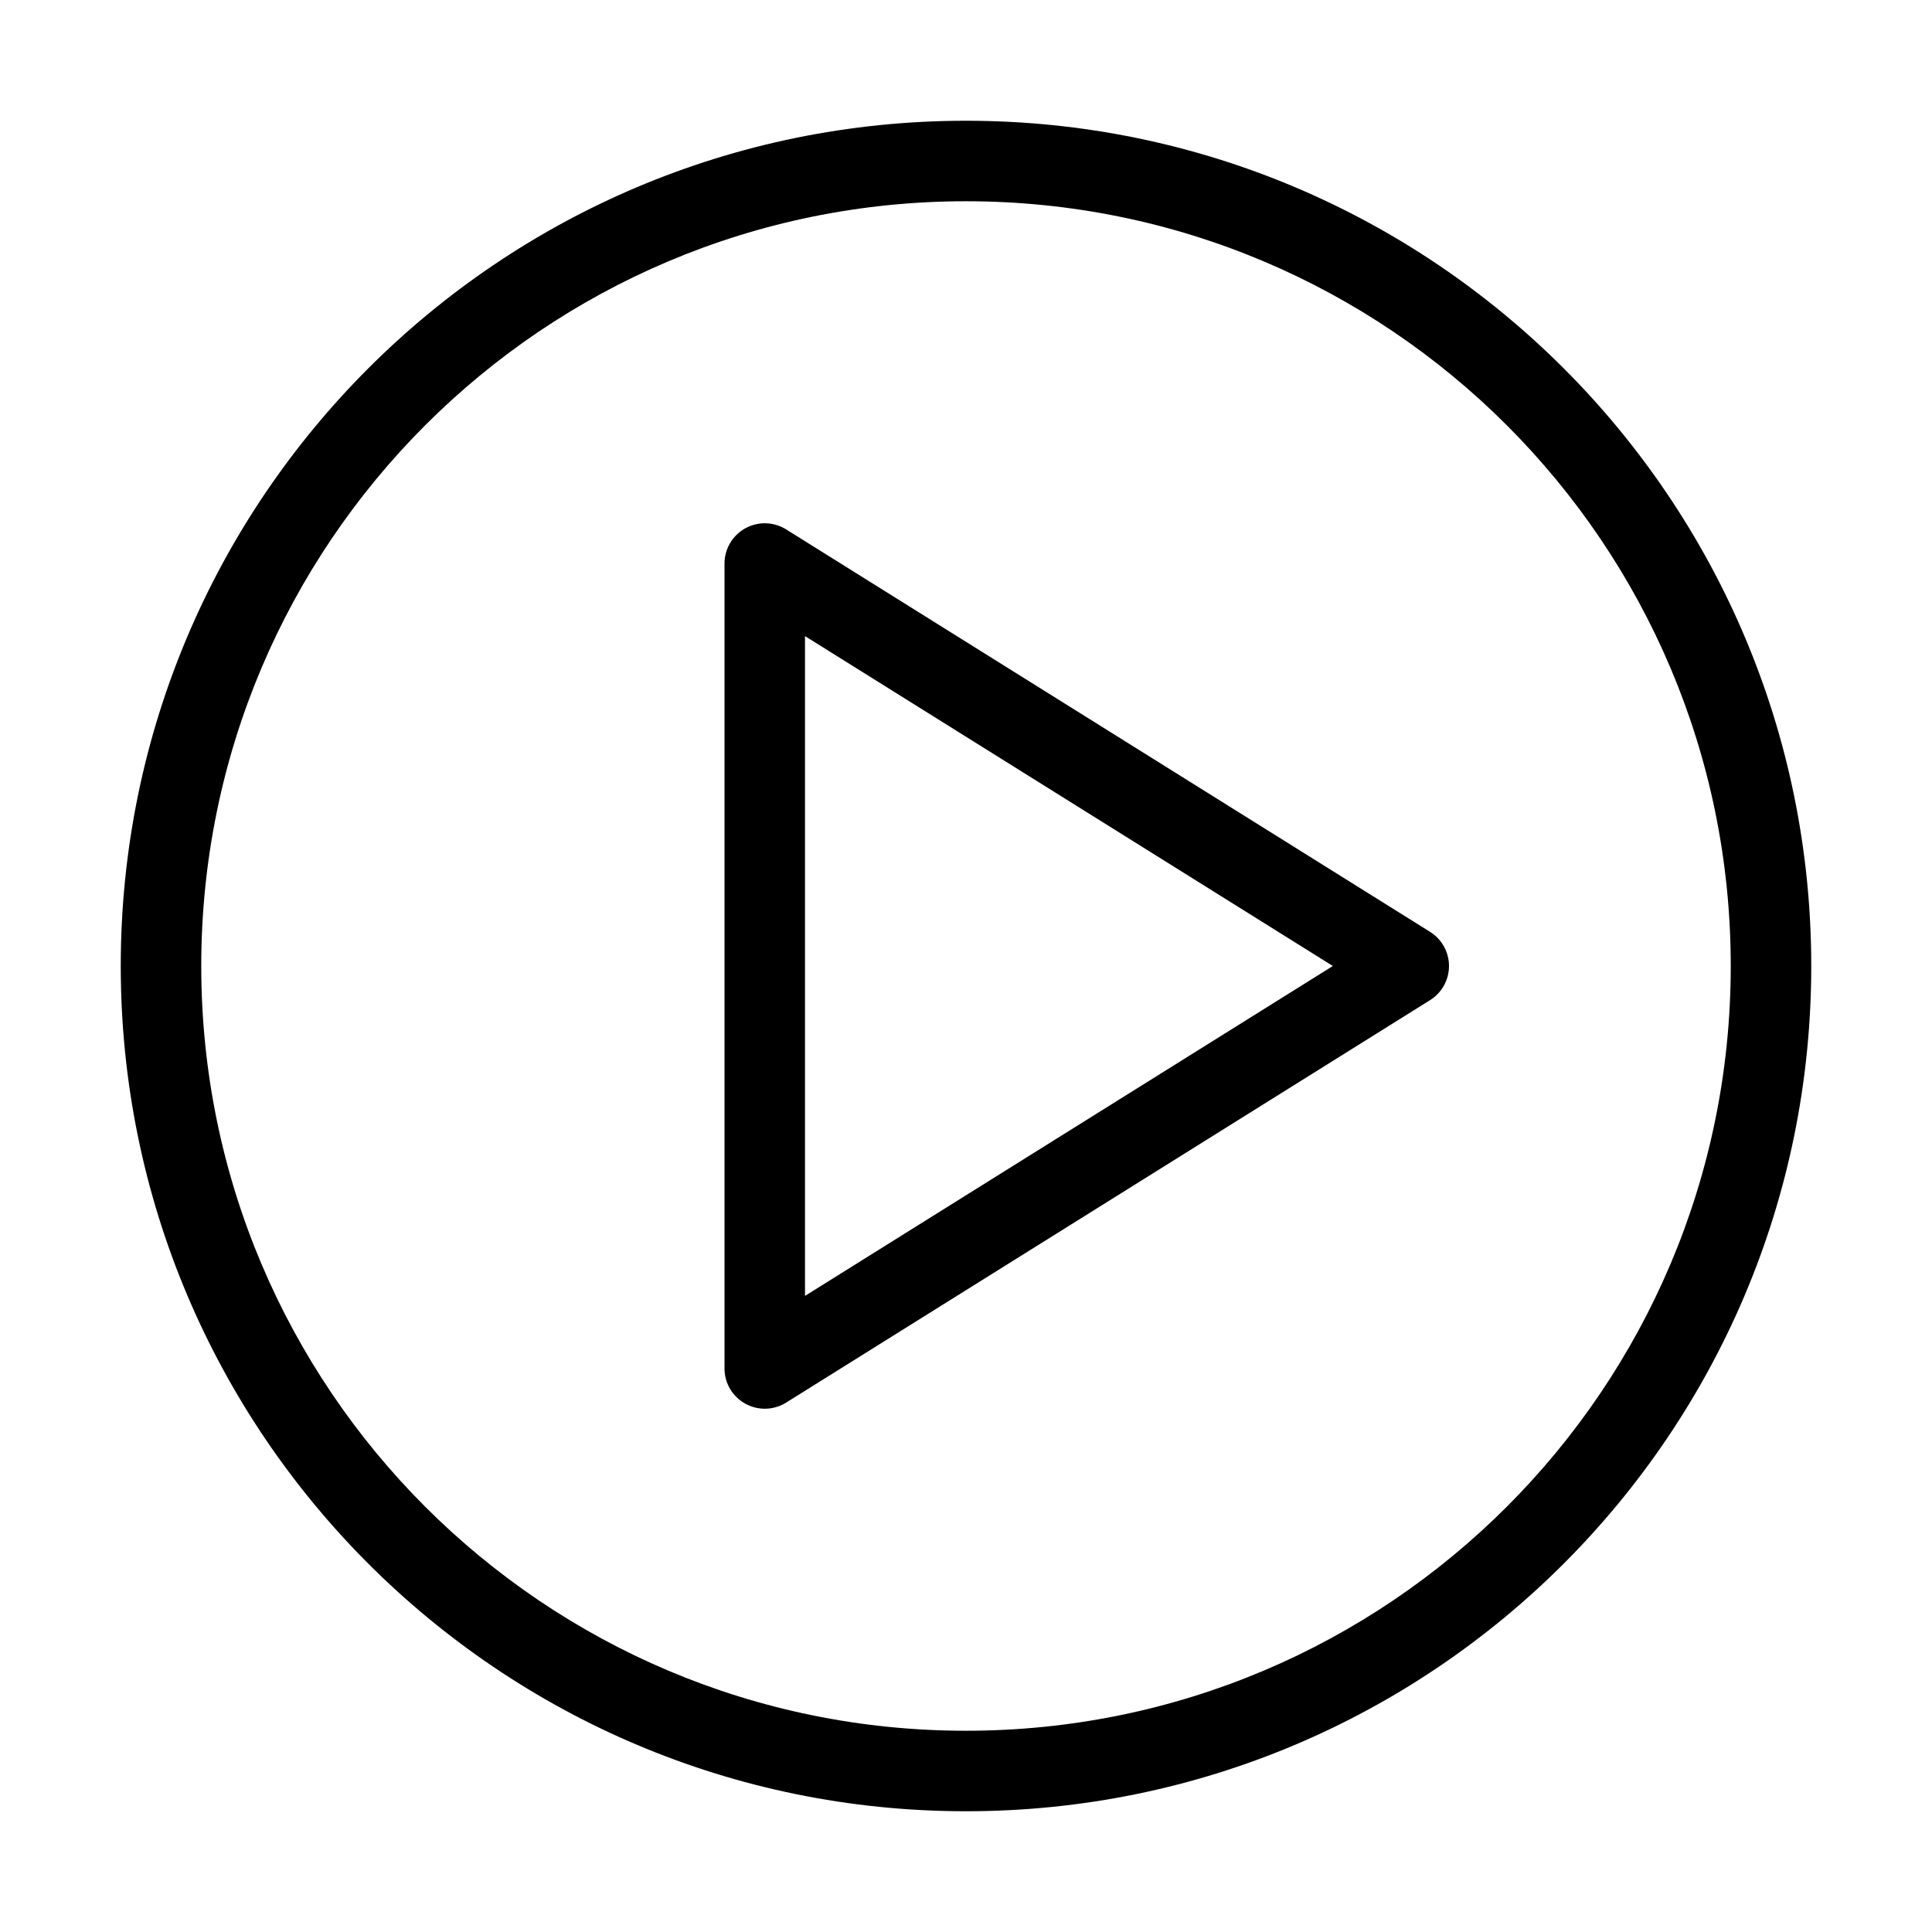 <svg viewBox="0 0 24 24" xmlns="http://www.w3.org/2000/svg">
    <g>
        <path d="m9.765 6.576c-.154-.096-.348-.101-.507-.013-.159.088-.258.256-.258.437v10c0 .182.099.349.258.437.159.088.353.083.507-.013l8-5c.146-.091.235-.252.235-.424s-.089-.333-.235-.424zm6.792 5.424-6.557 4.098v-8.196z"/>
        <path d="m12 1.5c-5.799 0-10.5 4.701-10.5 10.5 0 5.799 4.701 10.5 10.5 10.5 5.799 0 10.5-4.701 10.5-10.5 0-5.799-4.701-10.5-10.5-10.5zm-9.5 10.5c0-5.247 4.253-9.5 9.5-9.5 5.247 0 9.5 4.253 9.5 9.5 0 5.247-4.253 9.5-9.5 9.5-5.247 0-9.5-4.253-9.5-9.5z"/>
    </g>
</svg>